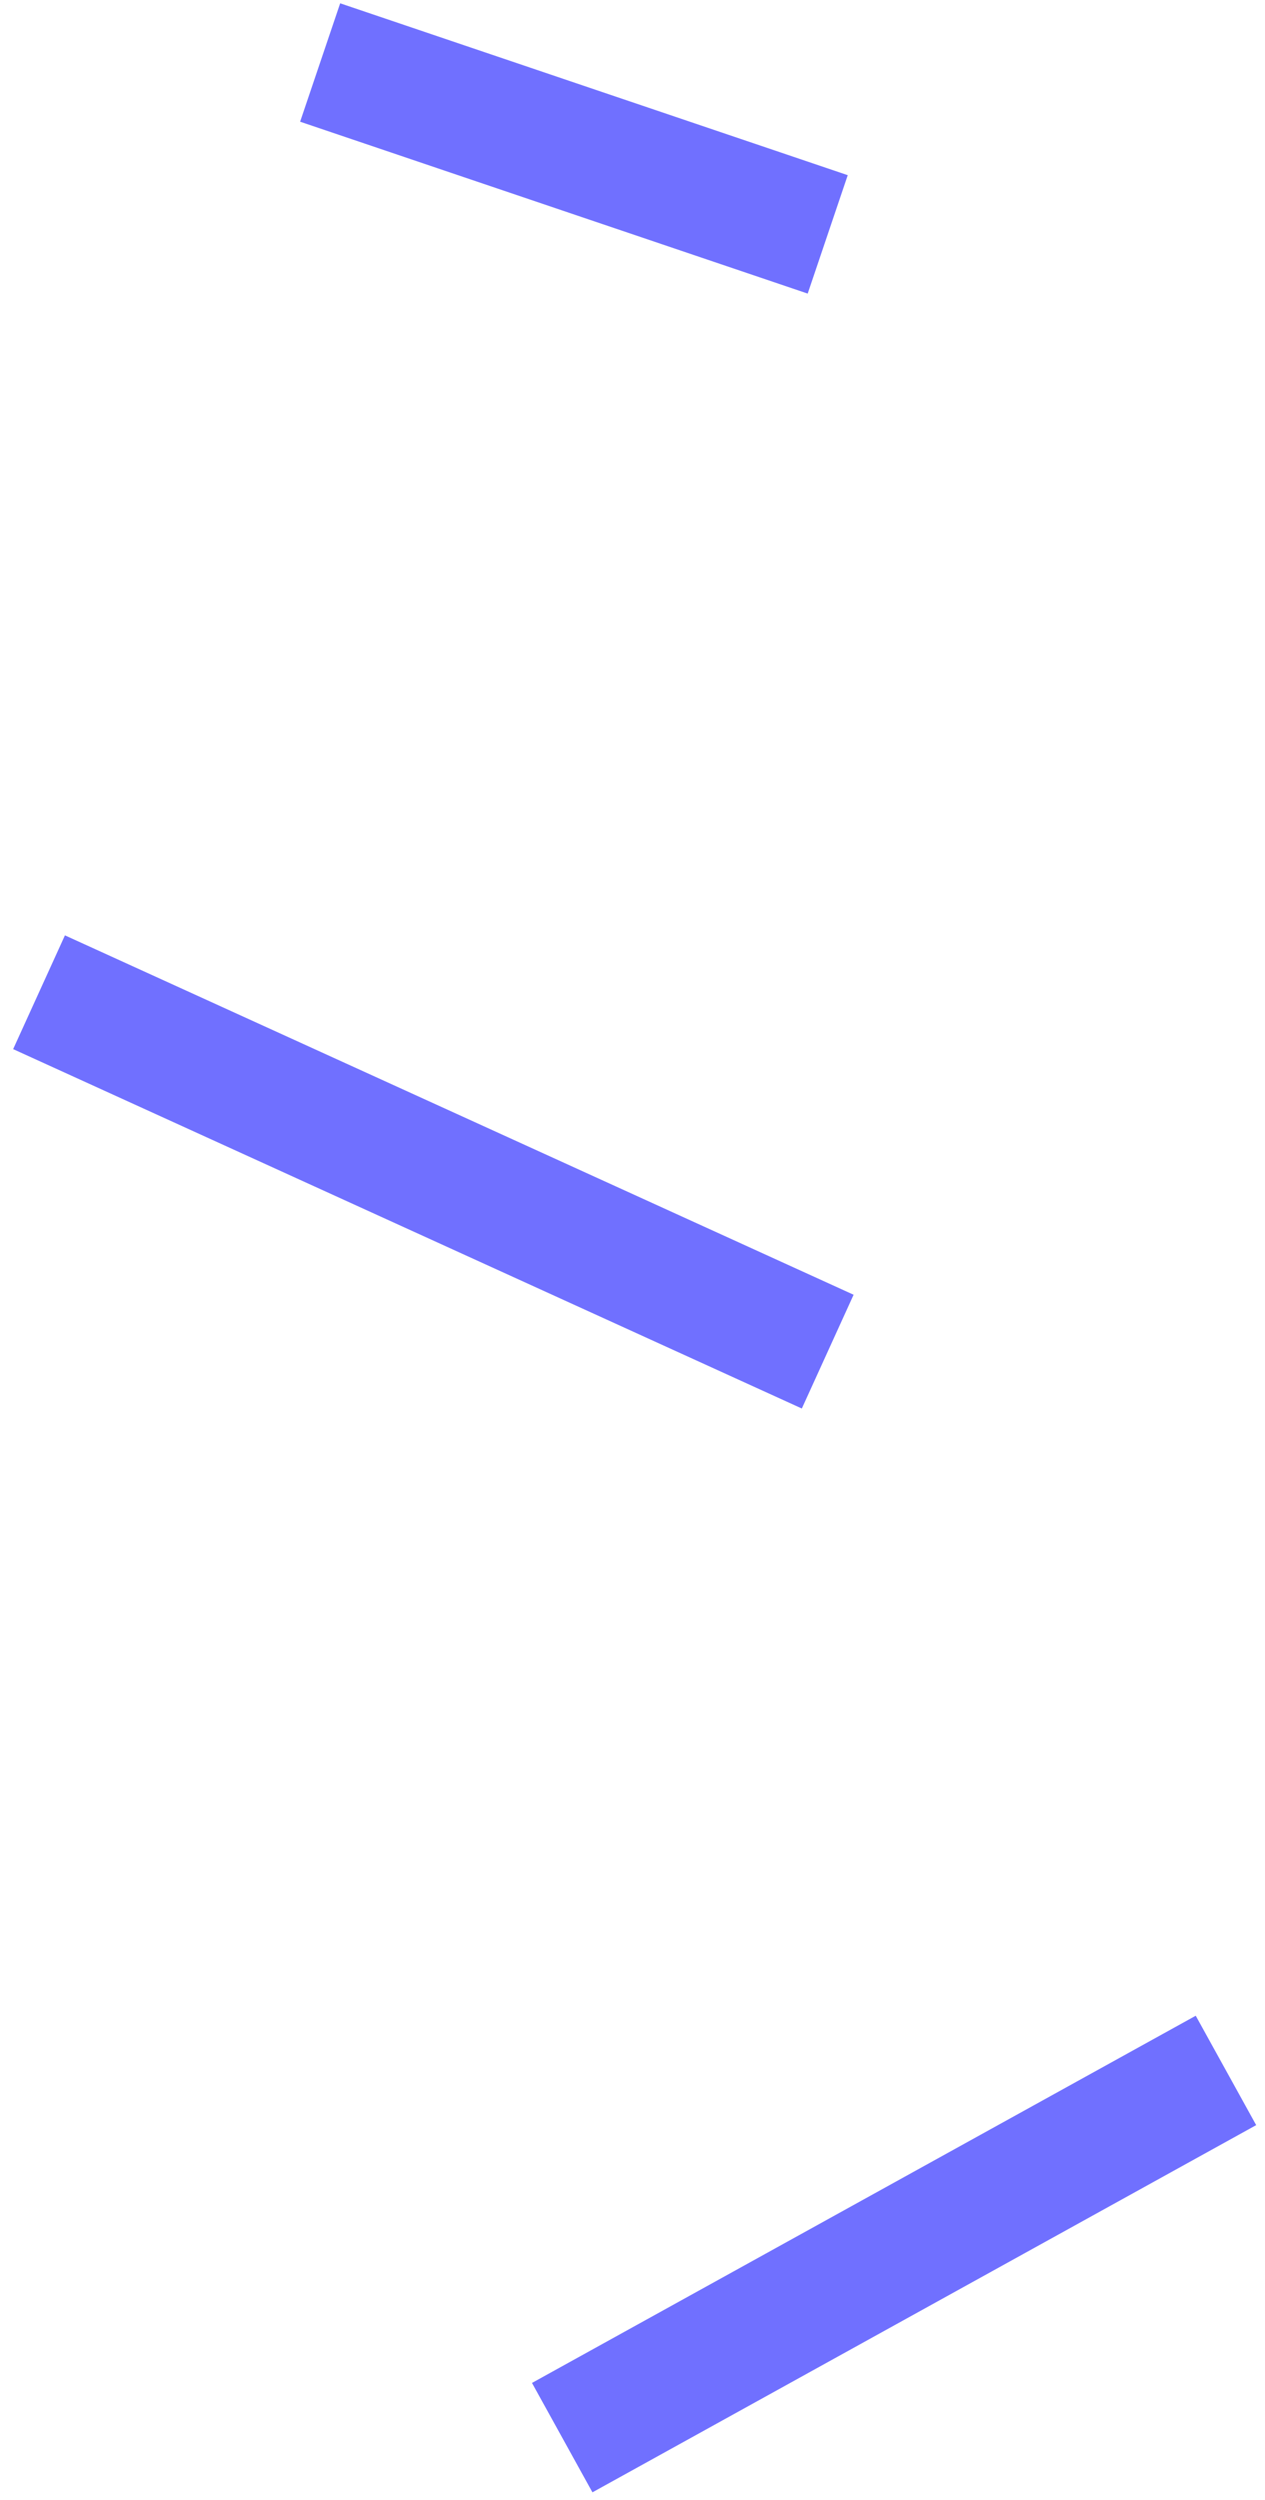 <svg width="81" height="160" viewBox="0 0 81 160" fill="none" xmlns="http://www.w3.org/2000/svg">
<path d="M53 86.5L2.5 63.5M53 15L20.5 4M78.5 132.5L36 156" stroke="#7070FF" stroke-width="8"/>
</svg>
